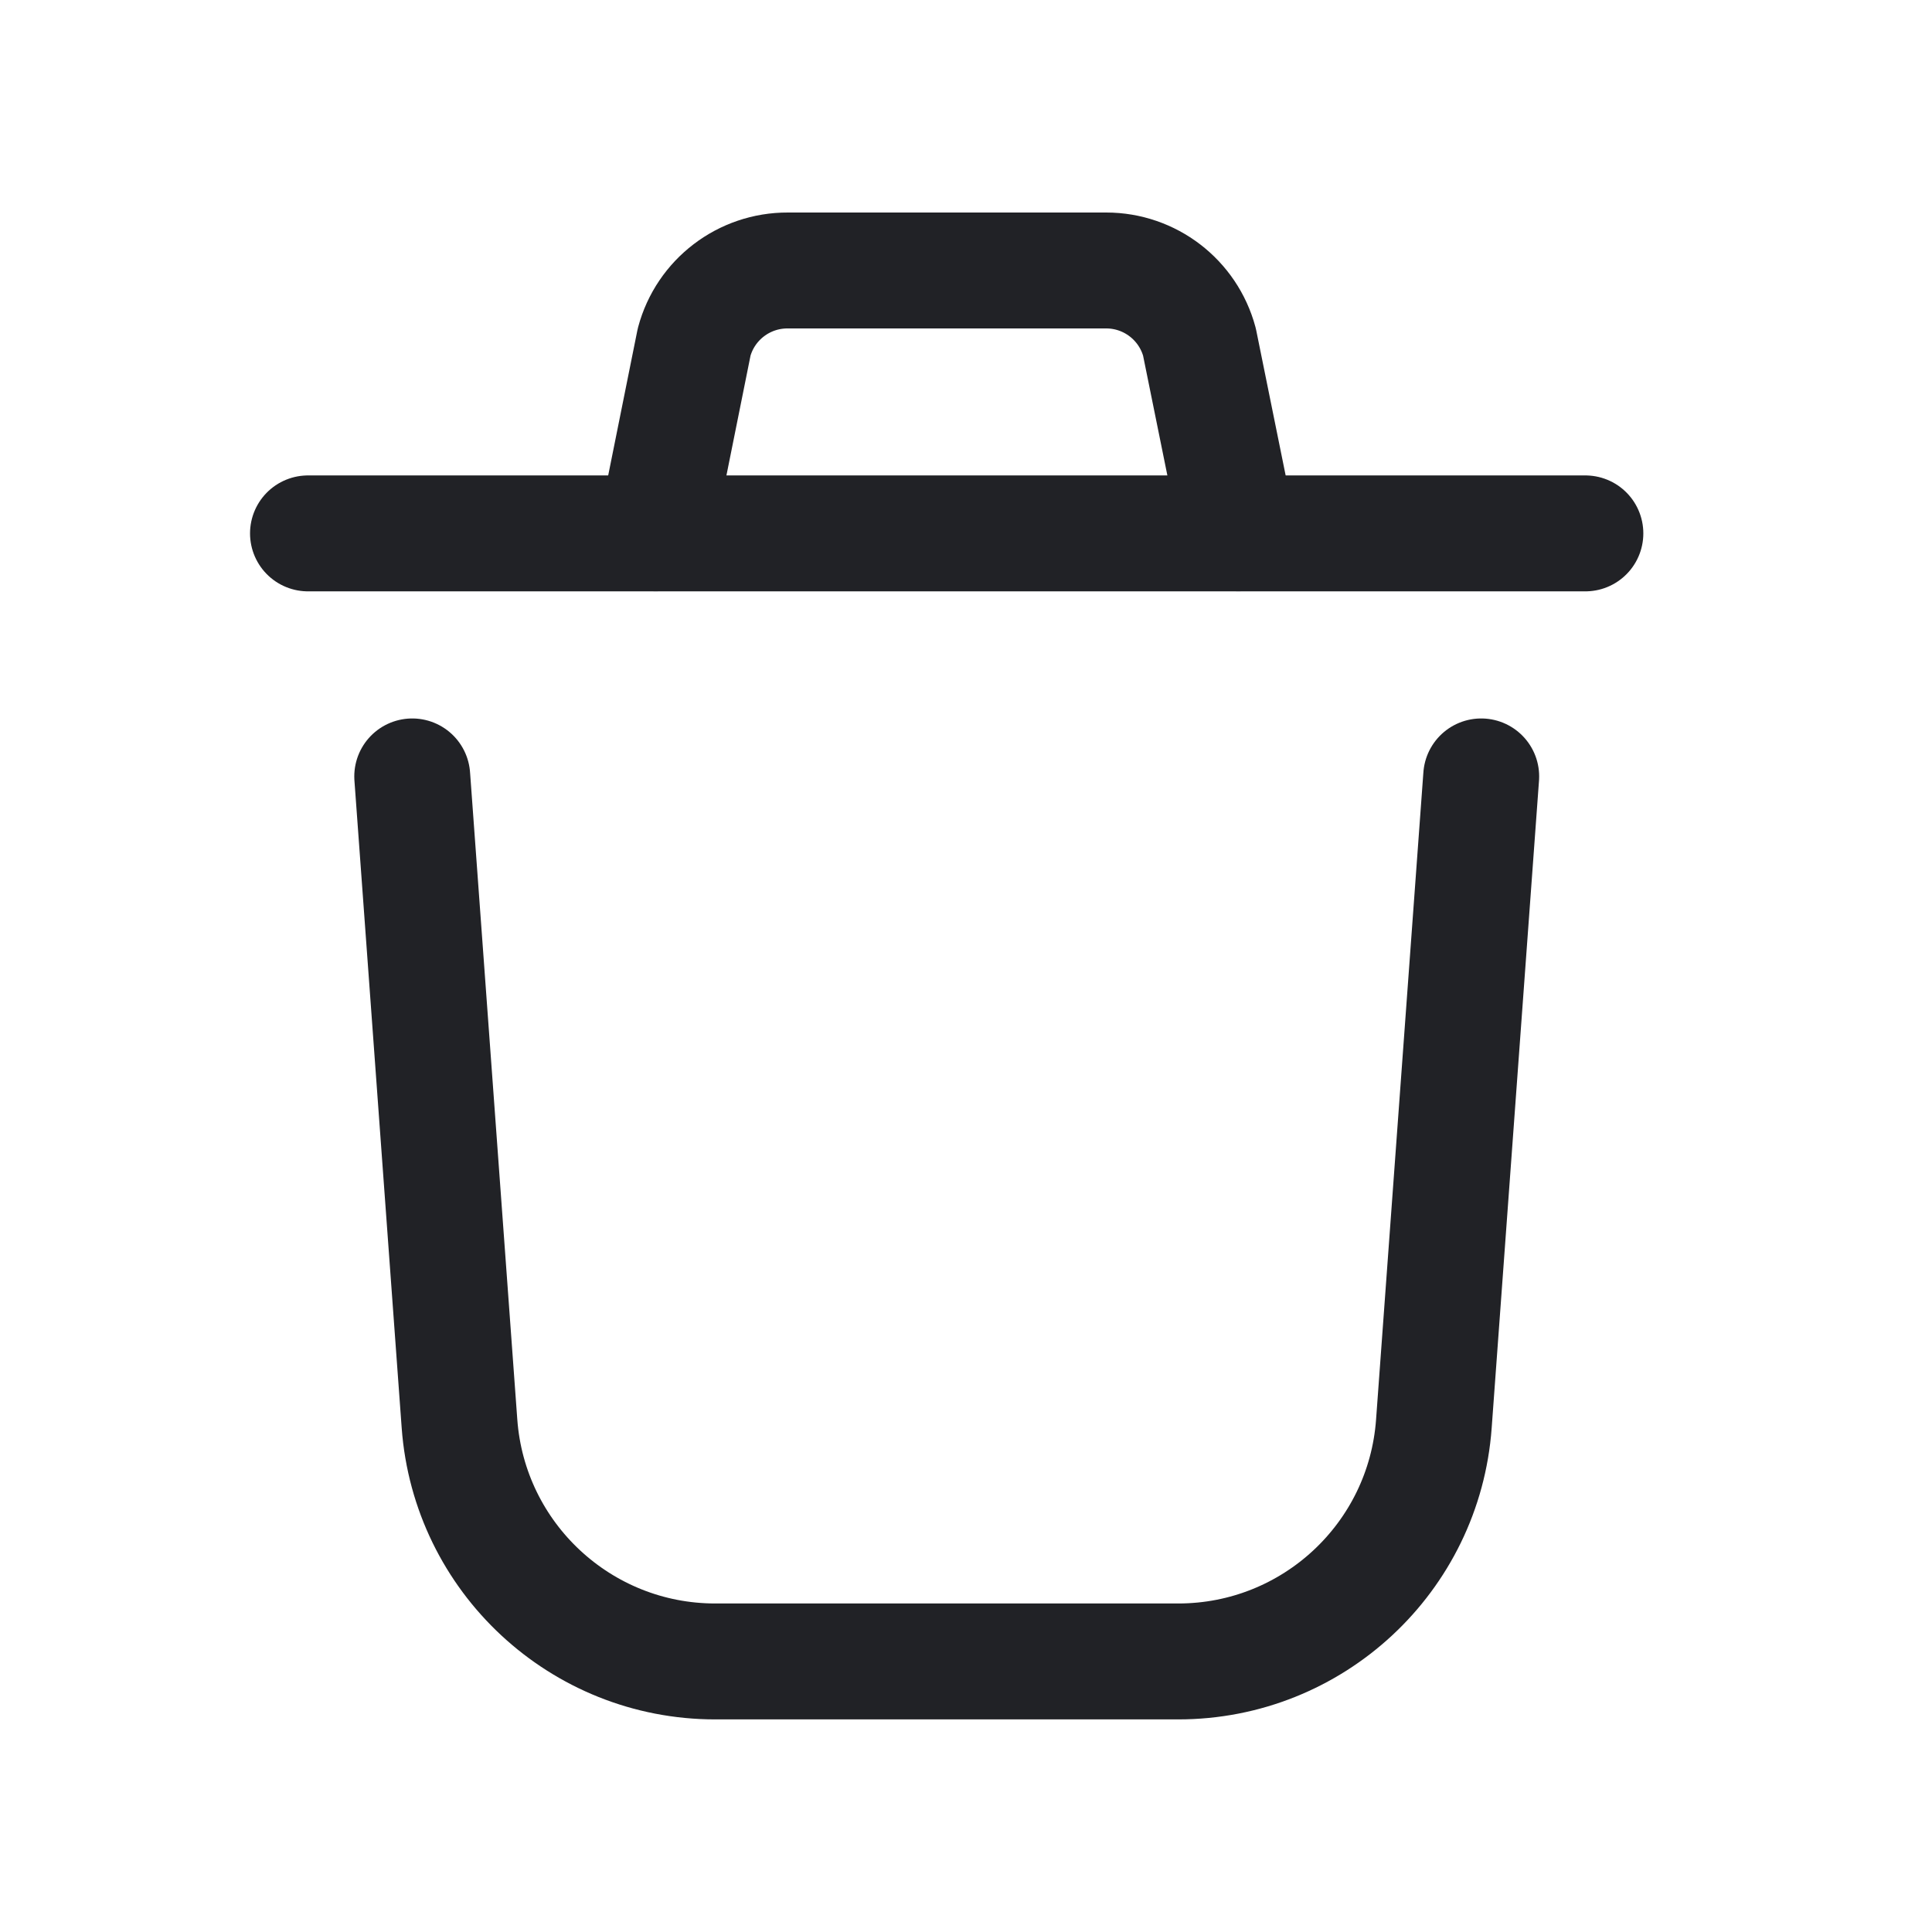 <svg width="24" height="24" viewBox="0 0 24 24" fill="none" xmlns="http://www.w3.org/2000/svg">
<path d="M19.694 6.626H3.826" stroke="#212226" stroke-width="1.44" stroke-linecap="round" stroke-linejoin="round"/>
<path d="M18.4 9.645L17.812 17.687C17.691 19.35 16.306 20.639 14.637 20.639H8.884C7.216 20.639 5.83 19.35 5.708 17.686L5.121 9.645" stroke="#212226" stroke-width="1.44" stroke-linecap="round" stroke-linejoin="round"/>
<path d="M15.382 6.625L14.9 4.248C14.759 3.724 14.284 3.36 13.742 3.36H9.786C9.242 3.358 8.764 3.722 8.623 4.248L8.145 6.625" stroke="#212226" stroke-width="1.44" stroke-linecap="round" stroke-linejoin="round"/>
</svg>
